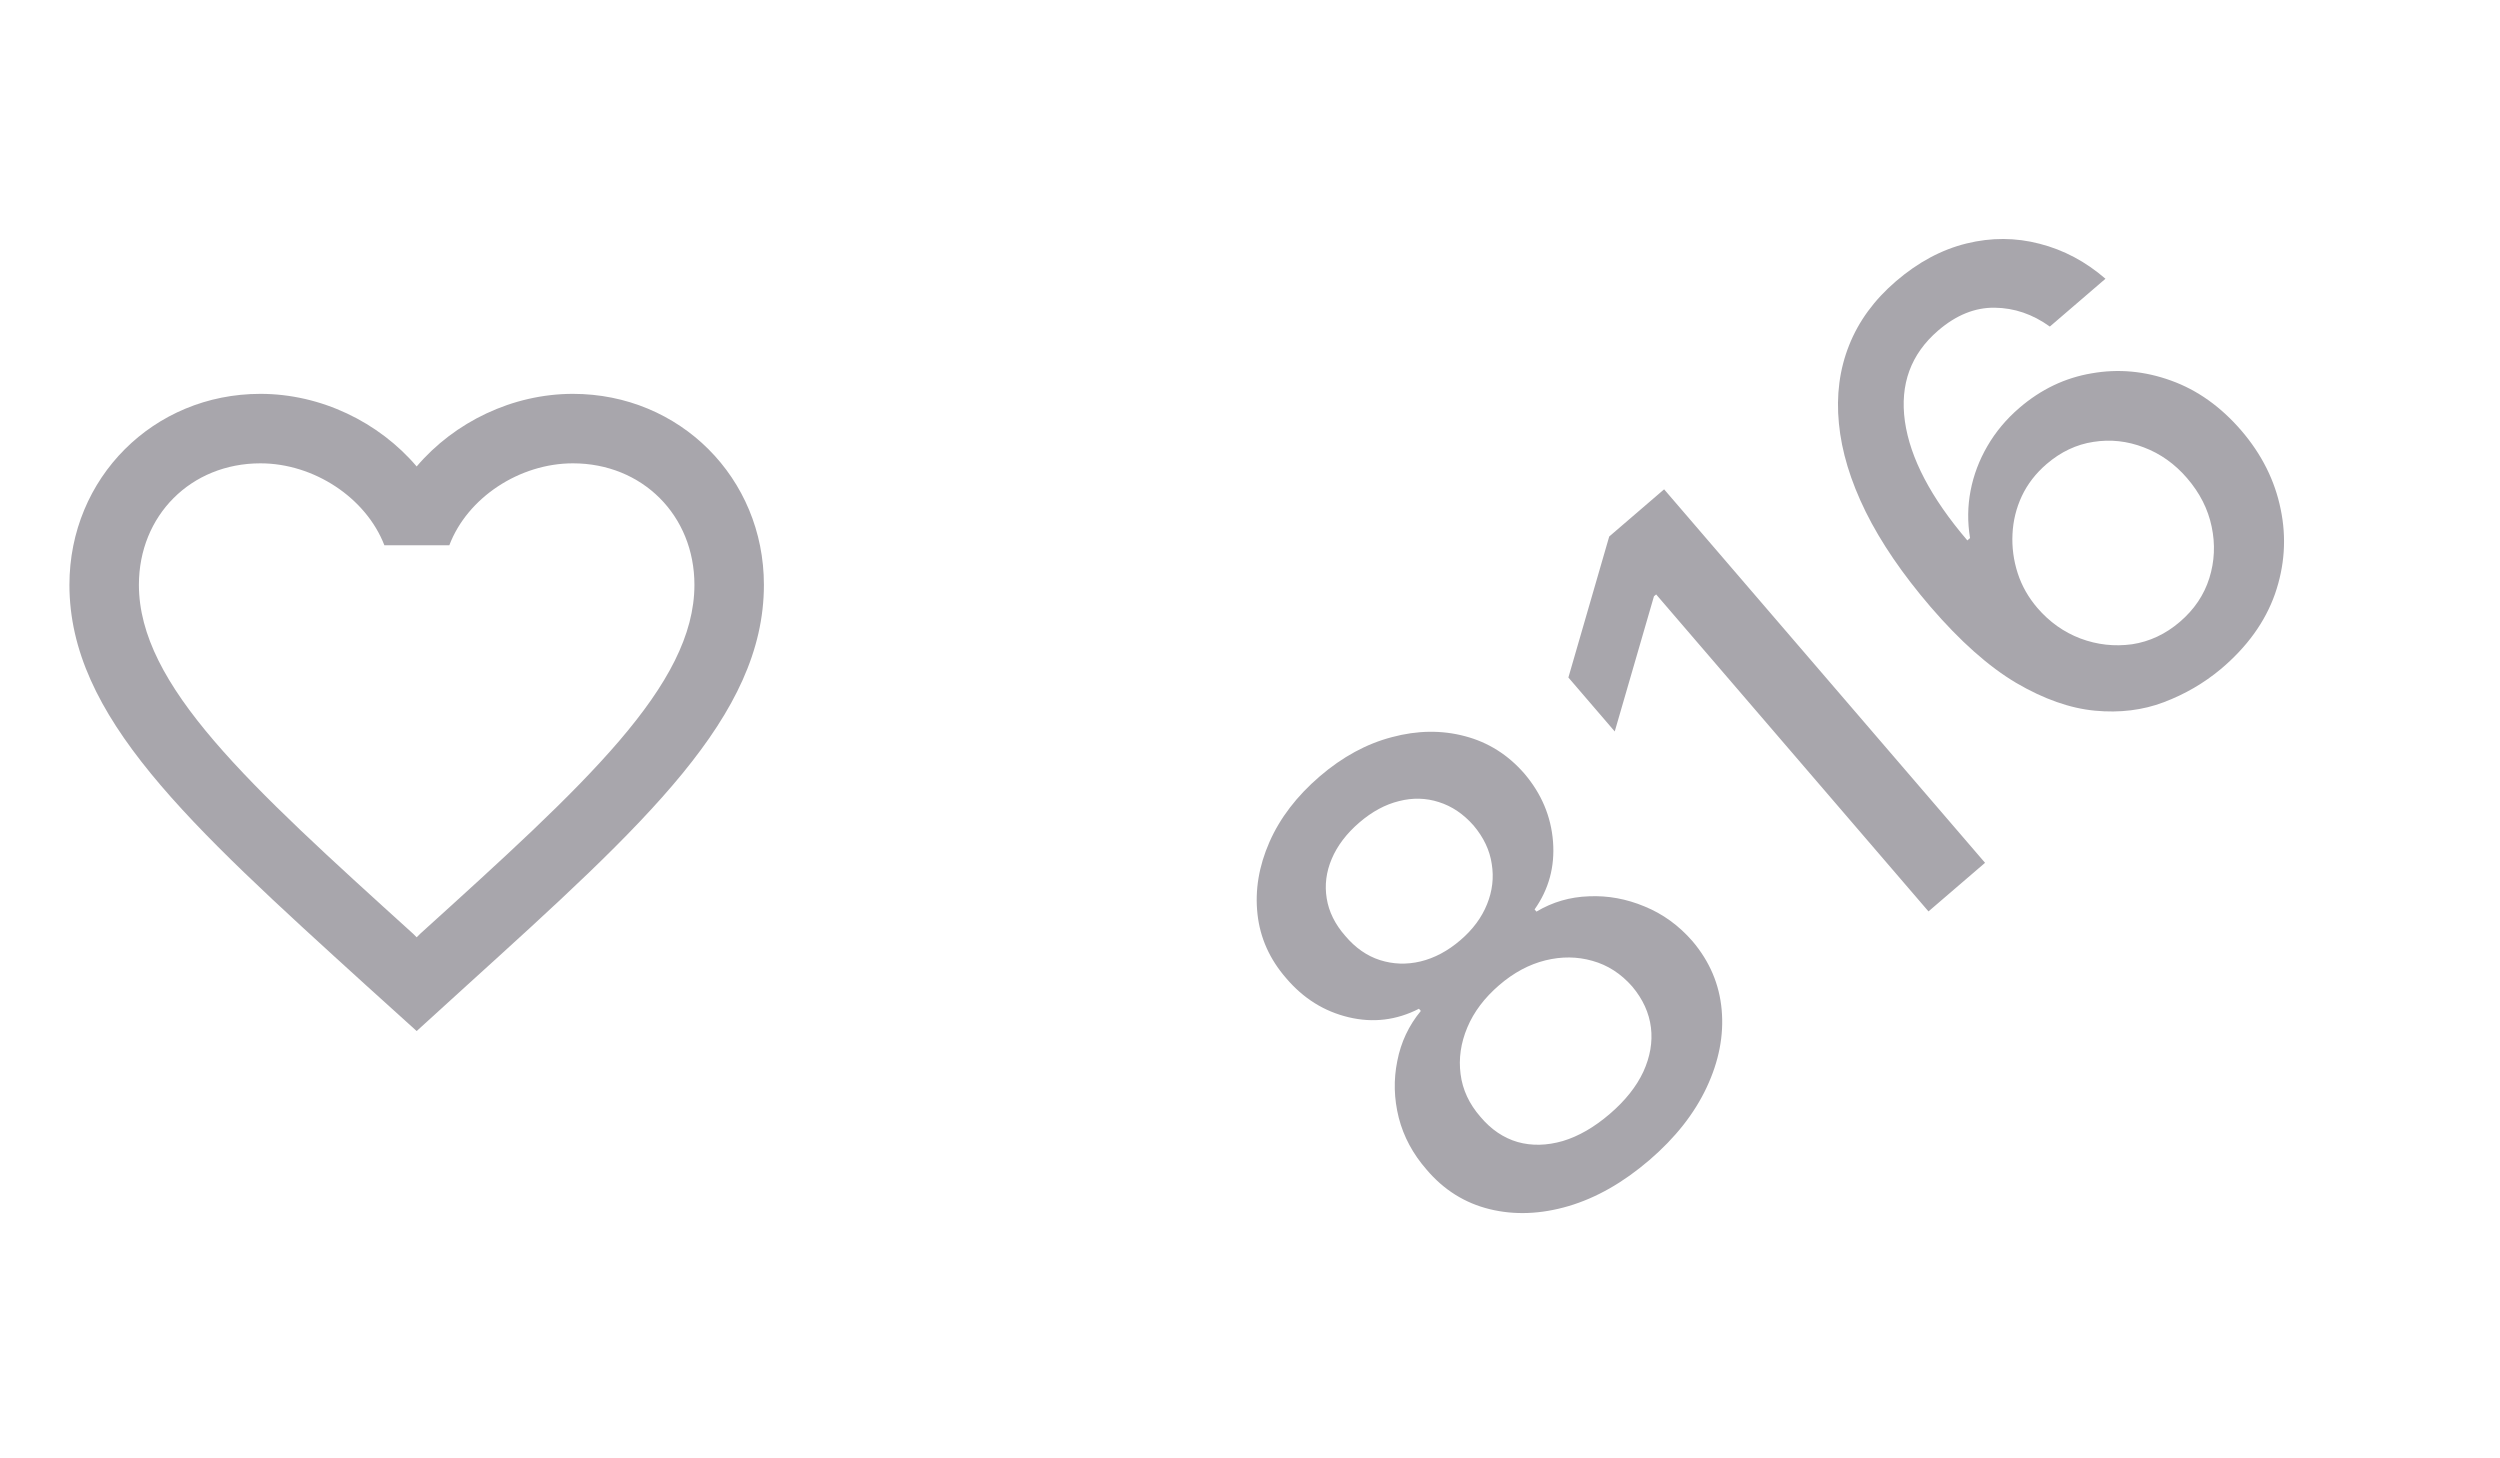 <svg width="48" height="28" viewBox="0 0 48 28" fill="none" xmlns="http://www.w3.org/2000/svg">
<g clip-path="url(#clip0_34_142)">
<path d="M11 7.562C9.84 7.562 8.727 8.102 8 8.956C7.273 8.102 6.16 7.562 5 7.562C2.947 7.562 1.333 9.176 1.333 11.229C1.333 13.749 3.6 15.802 7.033 18.922L8 19.796L8.967 18.916C12.4 15.802 14.667 13.749 14.667 11.229C14.667 9.176 13.053 7.562 11 7.562ZM8.067 17.929L8 17.996L7.933 17.929C4.76 15.056 2.667 13.156 2.667 11.229C2.667 9.896 3.667 8.896 5 8.896C6.027 8.896 7.027 9.556 7.38 10.469H8.627C8.973 9.556 9.973 8.896 11 8.896C12.333 8.896 13.333 9.896 13.333 11.229C13.333 13.156 11.24 15.056 8.067 17.929Z" fill="#A8A6AC"/>
</g>
<path d="M31.669 22.273C31.167 22.704 30.65 22.999 30.116 23.157C29.585 23.313 29.08 23.333 28.602 23.216C28.125 23.099 27.72 22.846 27.39 22.456C27.127 22.155 26.949 21.823 26.856 21.46C26.764 21.093 26.755 20.73 26.828 20.371C26.898 20.01 27.049 19.689 27.28 19.41L27.244 19.368C26.812 19.589 26.362 19.643 25.893 19.531C25.423 19.419 25.024 19.169 24.695 18.782C24.378 18.418 24.194 18.008 24.144 17.552C24.093 17.092 24.17 16.631 24.373 16.168C24.576 15.706 24.898 15.285 25.339 14.906C25.776 14.531 26.238 14.28 26.725 14.153C27.213 14.022 27.681 14.016 28.128 14.135C28.573 14.252 28.953 14.491 29.268 14.853C29.597 15.24 29.78 15.675 29.818 16.158C29.855 16.641 29.737 17.075 29.464 17.461L29.5 17.503C29.808 17.319 30.144 17.221 30.508 17.209C30.871 17.193 31.227 17.258 31.576 17.404C31.926 17.547 32.232 17.768 32.495 18.07C32.825 18.459 33.013 18.899 33.056 19.389C33.1 19.879 33.004 20.376 32.767 20.88C32.532 21.381 32.166 21.846 31.669 22.273ZM30.908 21.387C31.205 21.132 31.419 20.863 31.552 20.578C31.683 20.291 31.732 20.008 31.698 19.728C31.663 19.446 31.543 19.184 31.339 18.941C31.122 18.694 30.867 18.529 30.574 18.448C30.284 18.365 29.983 18.362 29.671 18.439C29.36 18.516 29.064 18.674 28.784 18.915C28.502 19.158 28.298 19.428 28.173 19.726C28.047 20.025 28.004 20.324 28.043 20.623C28.081 20.923 28.209 21.197 28.426 21.445C28.63 21.687 28.868 21.848 29.139 21.927C29.41 22.003 29.699 21.996 30.005 21.908C30.308 21.817 30.609 21.644 30.908 21.387ZM28.041 18.05C28.279 17.846 28.449 17.616 28.551 17.362C28.654 17.108 28.684 16.851 28.642 16.59C28.604 16.327 28.487 16.08 28.293 15.85C28.098 15.628 27.875 15.478 27.626 15.4C27.379 15.32 27.124 15.314 26.861 15.381C26.597 15.446 26.343 15.583 26.1 15.792C25.853 16.004 25.676 16.238 25.569 16.491C25.463 16.741 25.431 16.994 25.473 17.25C25.514 17.506 25.633 17.746 25.828 17.968C26.022 18.198 26.245 18.354 26.496 18.434C26.748 18.514 27.007 18.523 27.273 18.46C27.542 18.395 27.798 18.259 28.041 18.05ZM31.951 9.395L38.113 16.566L37.027 17.499L31.798 11.413L31.756 11.449L31.003 14.044L30.113 13.008L30.897 10.301L31.951 9.395ZM42.64 12.846C42.316 13.116 41.951 13.329 41.544 13.483C41.14 13.636 40.699 13.69 40.223 13.645C39.746 13.6 39.242 13.423 38.711 13.112C38.183 12.799 37.635 12.312 37.067 11.652C36.53 11.026 36.114 10.417 35.821 9.825C35.529 9.232 35.358 8.667 35.307 8.13C35.254 7.591 35.319 7.091 35.503 6.629C35.686 6.167 35.986 5.758 36.401 5.401C36.828 5.034 37.28 4.792 37.756 4.675C38.231 4.558 38.7 4.56 39.16 4.68C39.622 4.798 40.044 5.022 40.425 5.352L39.357 6.27C39.028 6.033 38.675 5.912 38.297 5.908C37.92 5.903 37.559 6.049 37.213 6.346C36.688 6.798 36.475 7.378 36.574 8.089C36.675 8.797 37.075 9.559 37.773 10.376L37.825 10.331C37.774 10.021 37.778 9.718 37.835 9.421C37.893 9.12 38.001 8.835 38.158 8.565C38.317 8.291 38.521 8.047 38.77 7.833C39.186 7.475 39.649 7.254 40.16 7.168C40.671 7.078 41.179 7.124 41.684 7.307C42.19 7.489 42.639 7.809 43.033 8.266C43.426 8.724 43.678 9.228 43.789 9.777C43.903 10.325 43.866 10.868 43.679 11.406C43.49 11.941 43.144 12.421 42.64 12.846ZM41.854 11.939C42.13 11.702 42.318 11.423 42.419 11.101C42.52 10.779 42.535 10.449 42.464 10.112C42.394 9.775 42.237 9.466 41.994 9.183C41.758 8.908 41.48 8.71 41.162 8.59C40.846 8.468 40.523 8.432 40.194 8.484C39.868 8.533 39.568 8.675 39.294 8.91C39.087 9.088 38.928 9.294 38.819 9.525C38.712 9.755 38.652 9.997 38.64 10.252C38.627 10.506 38.66 10.757 38.74 11.006C38.819 11.25 38.946 11.472 39.118 11.673C39.349 11.941 39.624 12.137 39.944 12.259C40.267 12.38 40.597 12.416 40.935 12.37C41.272 12.319 41.579 12.175 41.854 11.939Z" fill="#A8A6AC"/>
<defs>
<clipPath id="clip0_34_142">
<rect width="16" height="16" fill="white" transform="translate(0 5.562)"/>
</clipPath>
</defs>
</svg>
